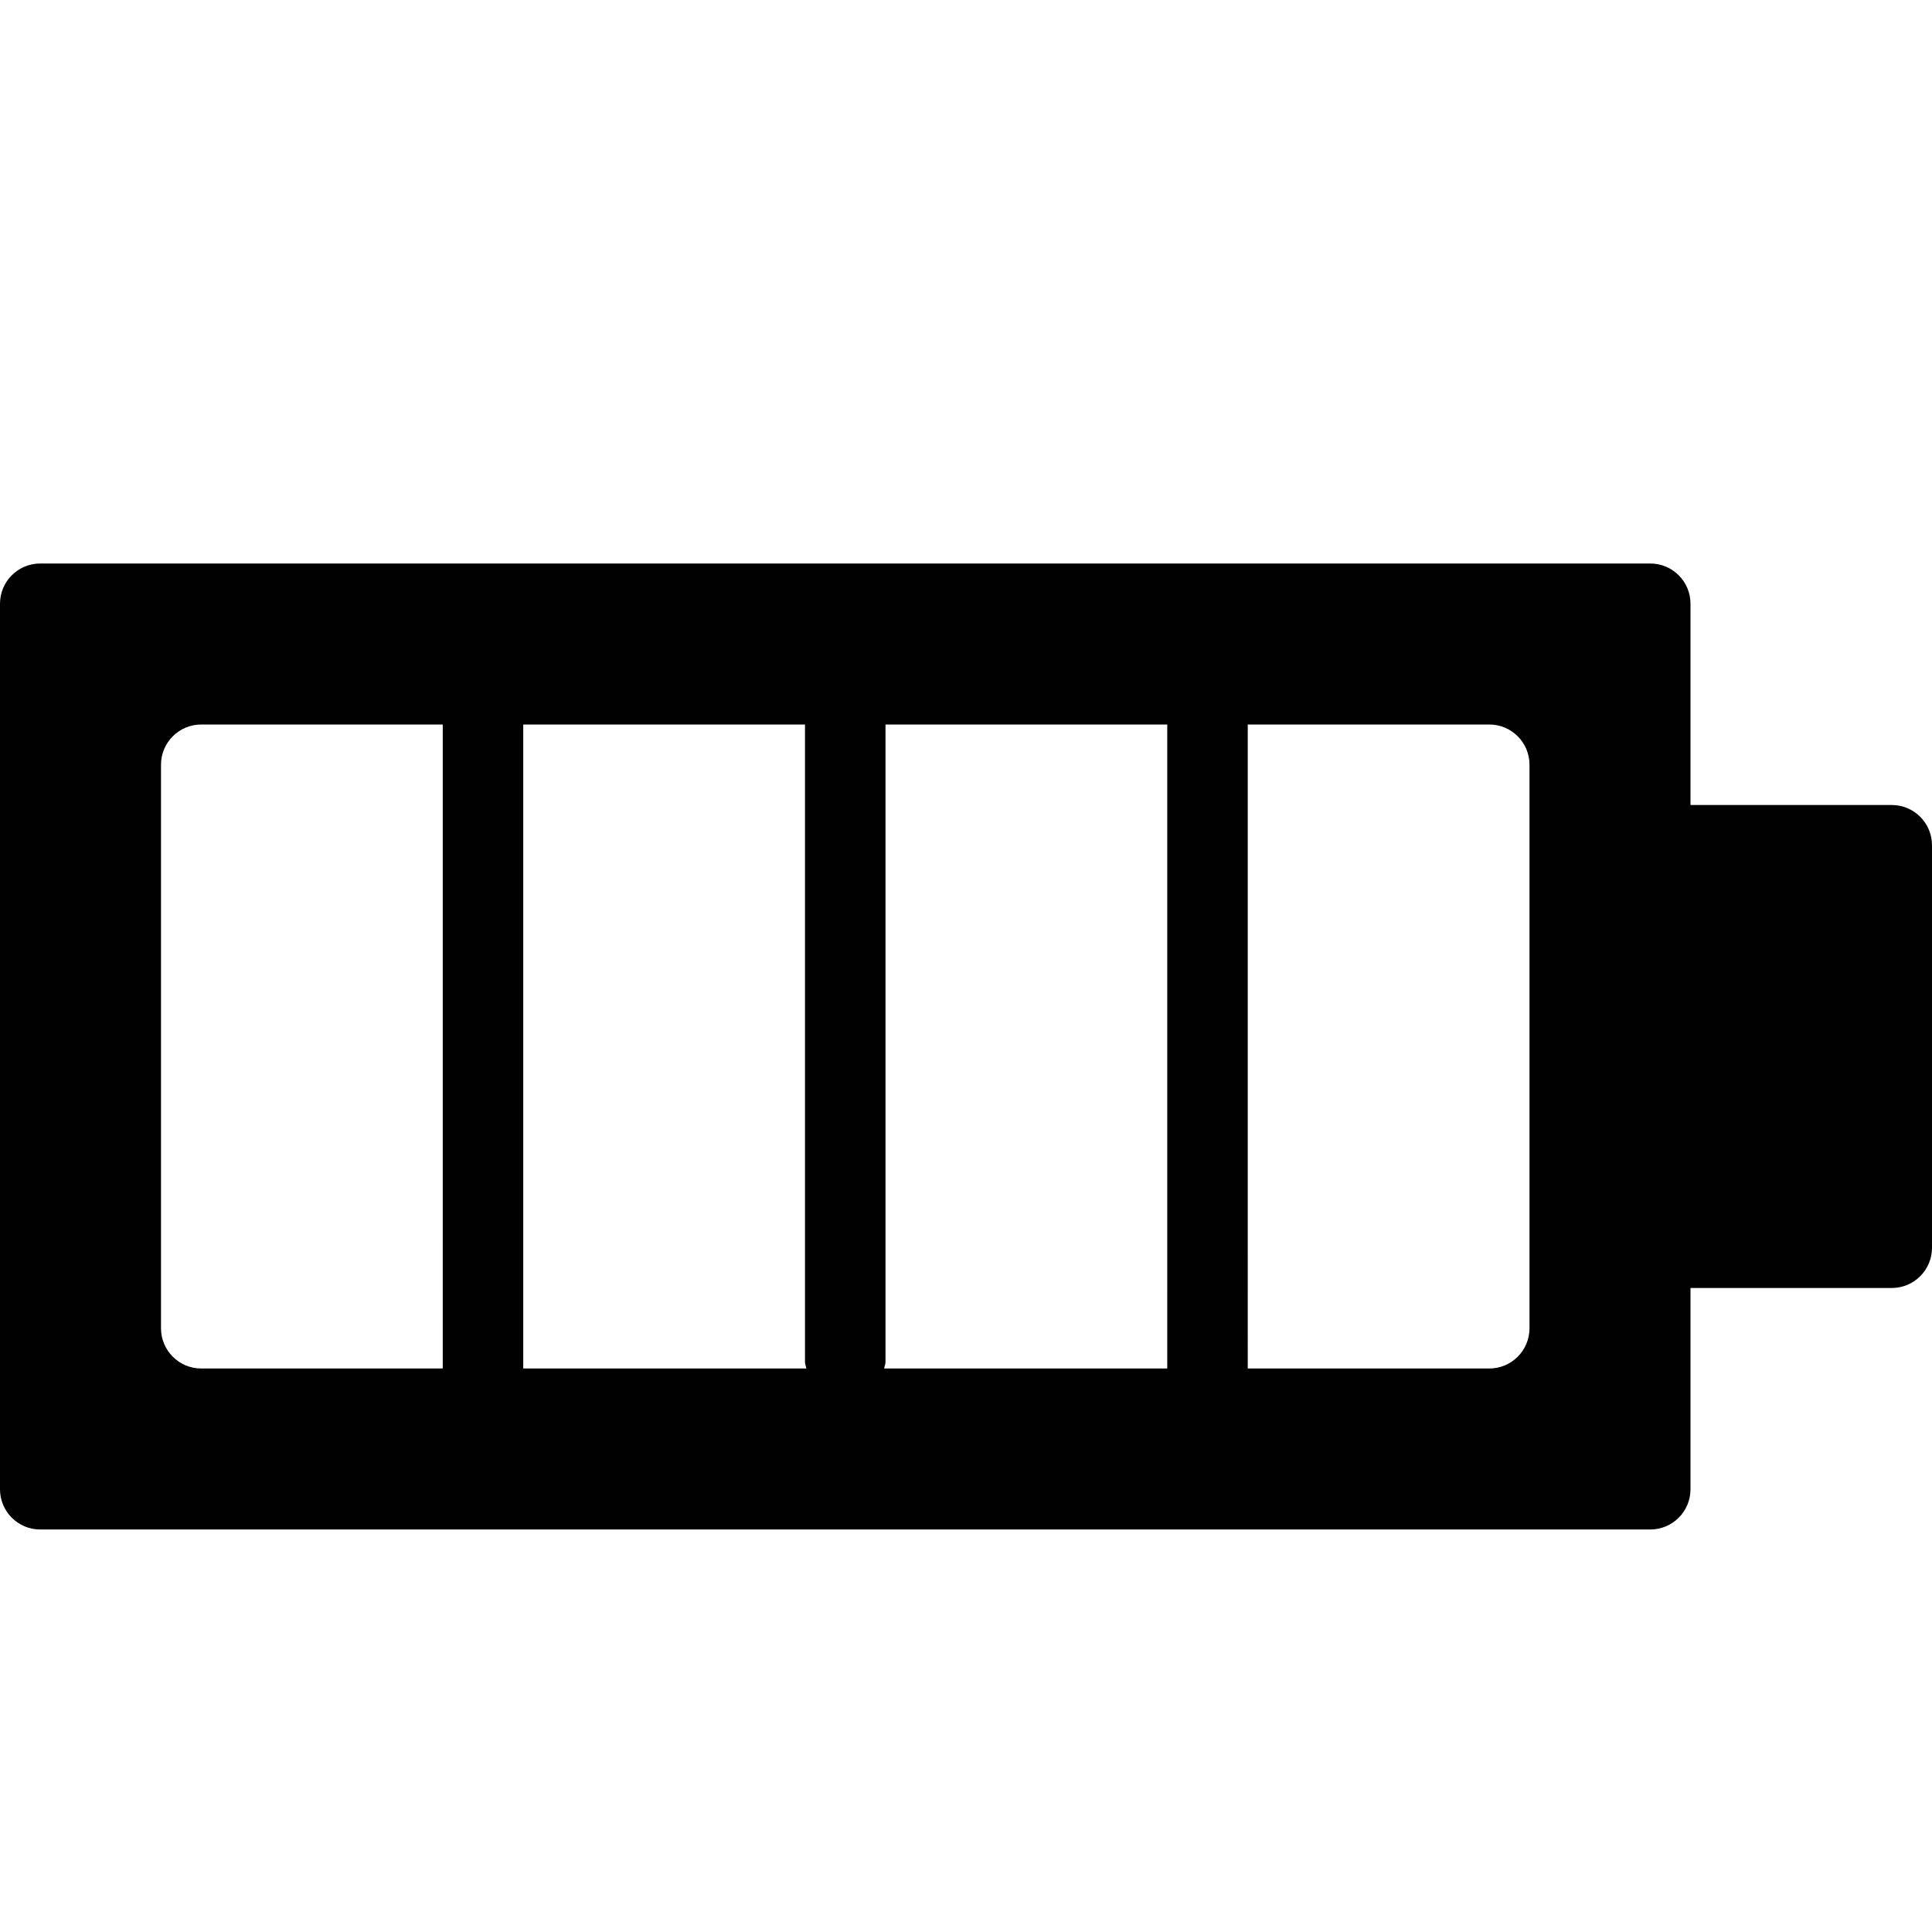 <?xml version="1.0" encoding="utf-8"?>
<!-- Generator: Adobe Illustrator 17.0.0, SVG Export Plug-In . SVG Version: 6.00 Build 0)  -->
<!DOCTYPE svg PUBLIC "-//W3C//DTD SVG 1.1//EN" "http://www.w3.org/Graphics/SVG/1.1/DTD/svg11.dtd">
<svg version="1.1" xmlns="http://www.w3.org/2000/svg" xmlns:xlink="http://www.w3.org/1999/xlink" x="0px" y="0px" width="48px"
	 height="48px" viewBox="0 0 48 48" enable-background="new 0 0 48 48" xml:space="preserve">
<g id="Layer_3">
	<path fill="#010101" d="M47,20h-5v-5c0-0.552-0.447-1-1-1H1c-0.553,0-1,0.448-1,1v22c0,0.552,0.447,1,1,1h40c0.553,0,1-0.448,1-1
		v-5h5c0.553,0,1-0.448,1-1V21C48,20.448,47.553,20,47,20z M11,34H5c-0.553,0-1-0.448-1-1V19c0-0.552,0.447-1,1-1h6V34z M13,34V18h7
		v15.834c0,0.059,0.024,0.11,0.034,0.166H13z M29,34h-7.034C21.976,33.944,22,33.893,22,33.834V18h7V34z M38,33c0,0.552-0.447,1-1,1
		h-6V18h6c0.553,0,1,0.448,1,1V33z"/>
</g>
<g id="nyt_x5F_exporter_x5F_info" display="none">
</g>
</svg>
